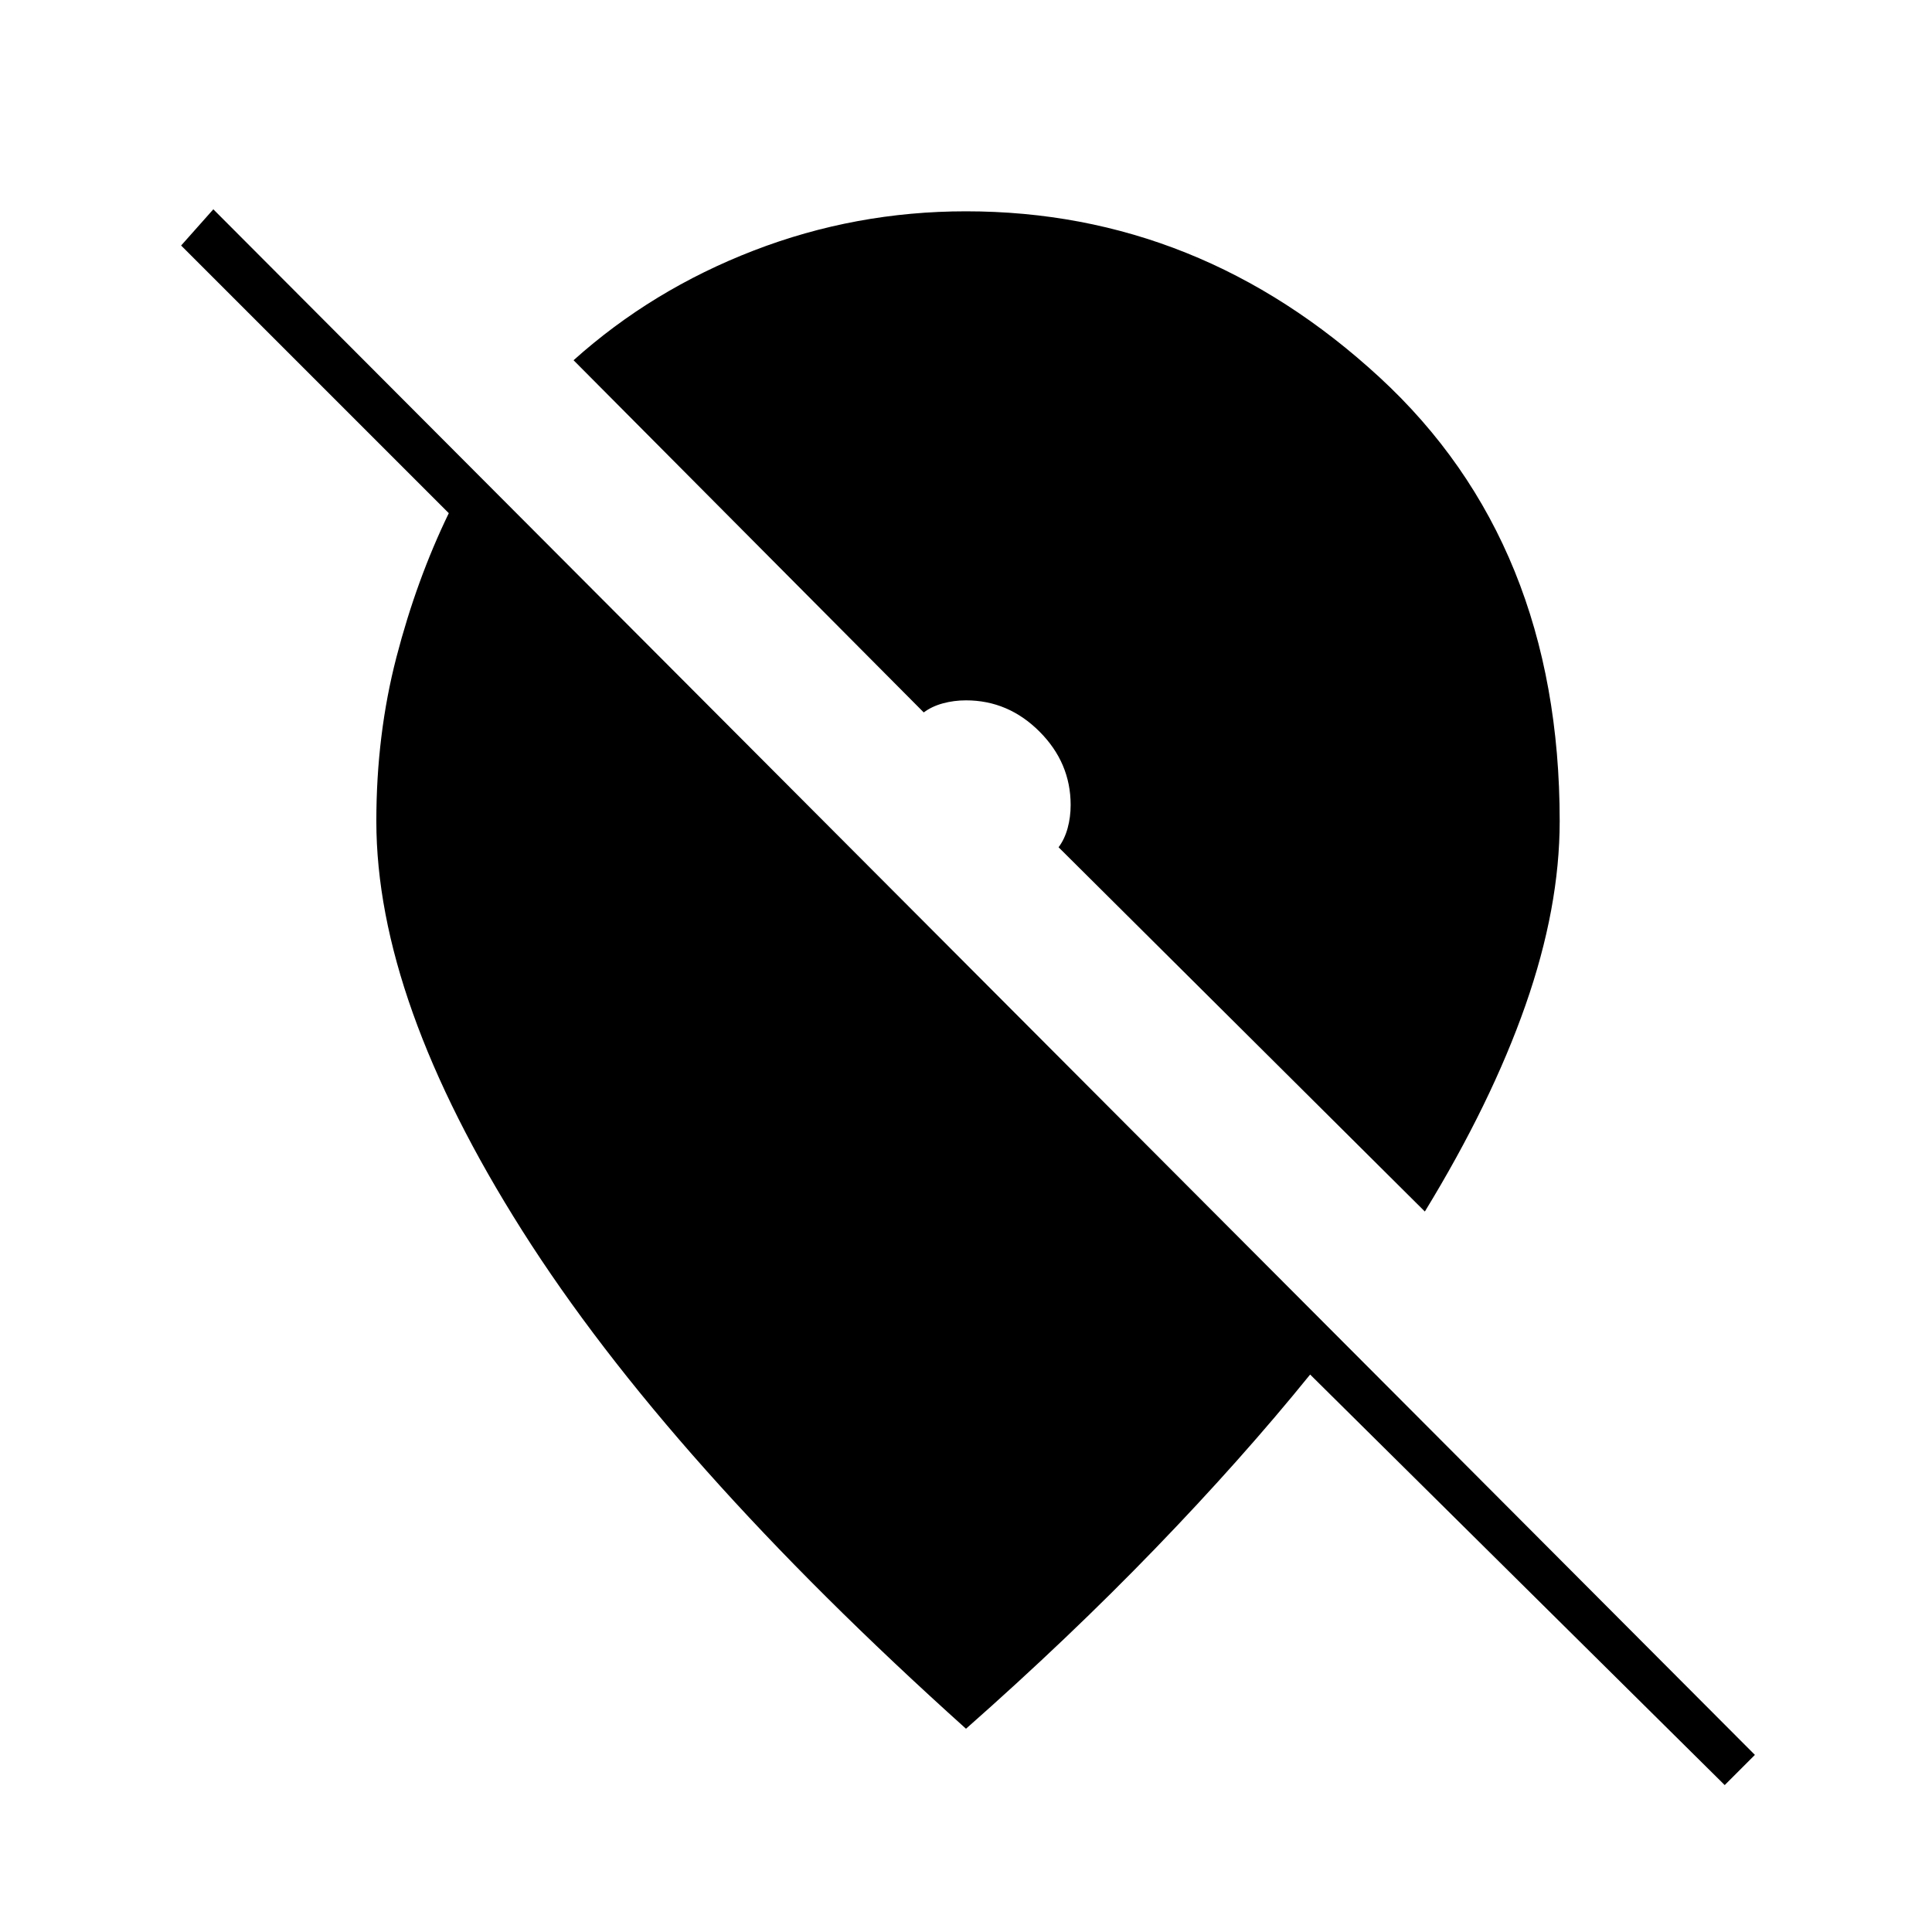 <svg xmlns="http://www.w3.org/2000/svg" height="48" width="48"><path d="M42.85 44.35 32.55 34.15Q30.85 36.25 28.7 38.475Q26.55 40.7 24 42.95Q16.6 36.3 12.975 30.575Q9.35 24.85 9.35 20.4Q9.35 18.25 9.85 16.325Q10.35 14.4 11.15 12.75L4.5 6.1L5.3 5.2L43.6 43.6ZM35.4 30.1 26.3 21.05Q26.45 20.85 26.525 20.575Q26.6 20.3 26.6 20Q26.6 18.95 25.825 18.175Q25.05 17.4 24 17.4Q23.7 17.4 23.425 17.475Q23.15 17.55 22.95 17.7L14.25 8.95Q16.2 7.2 18.725 6.225Q21.25 5.25 24 5.25Q29.8 5.25 34.275 9.375Q38.75 13.5 38.75 20.4Q38.75 22.55 37.9 24.975Q37.05 27.4 35.4 30.1Z"/></svg>